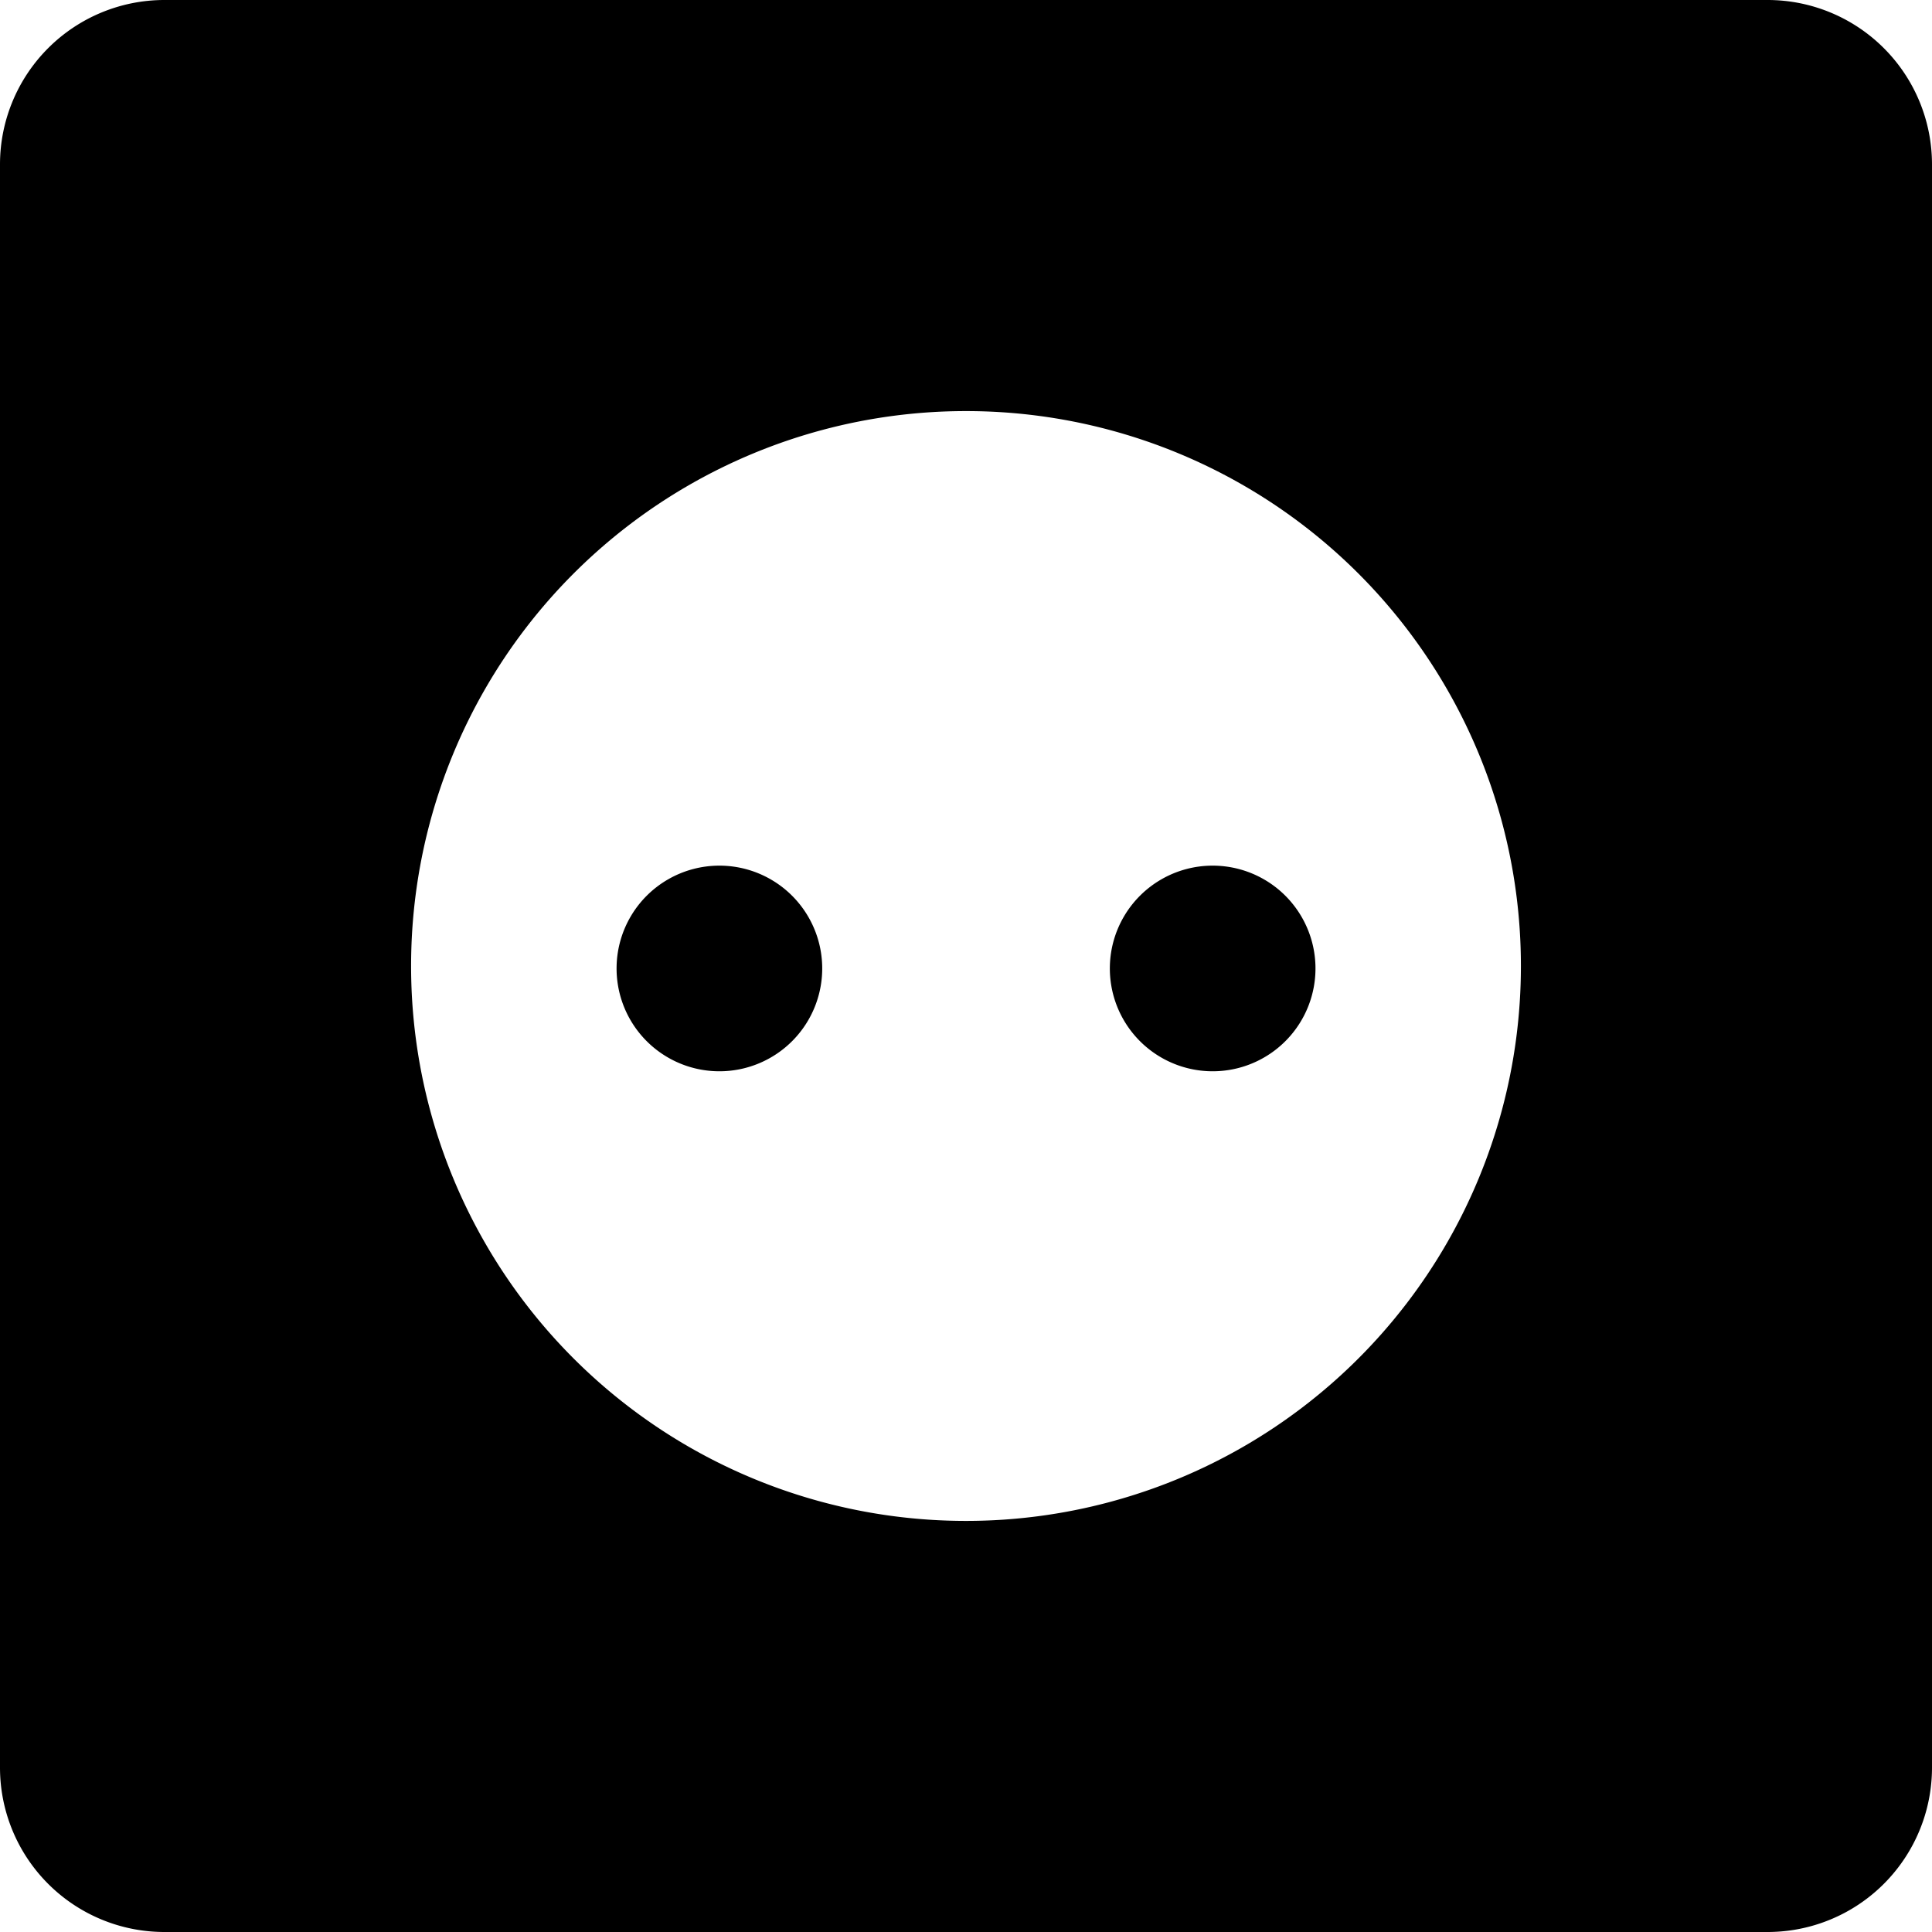 <svg xmlns="http://www.w3.org/2000/svg" width="32" height="32"><path d="M10.213 16a1.703 1.703 0 1 0 3.405-.001 1.703 1.703 0 0 0-3.405.001zm8.17 0a1.703 1.703 0 1 0 3.405-.001 1.703 1.703 0 0 0-3.405.001zM0 29.277A2.723 2.723 0 0 0 2.723 32h26.554A2.723 2.723 0 0 0 32 29.277V2.723A2.723 2.723 0 0 0 29.277 0H2.723A2.723 2.723 0 0 0 0 2.723v26.554zM6.809 16A9.188 9.188 0 0 1 16 6.809 9.188 9.188 0 0 1 25.191 16 9.188 9.188 0 0 1 16 25.191 9.188 9.188 0 0 1 6.809 16z"/></svg>